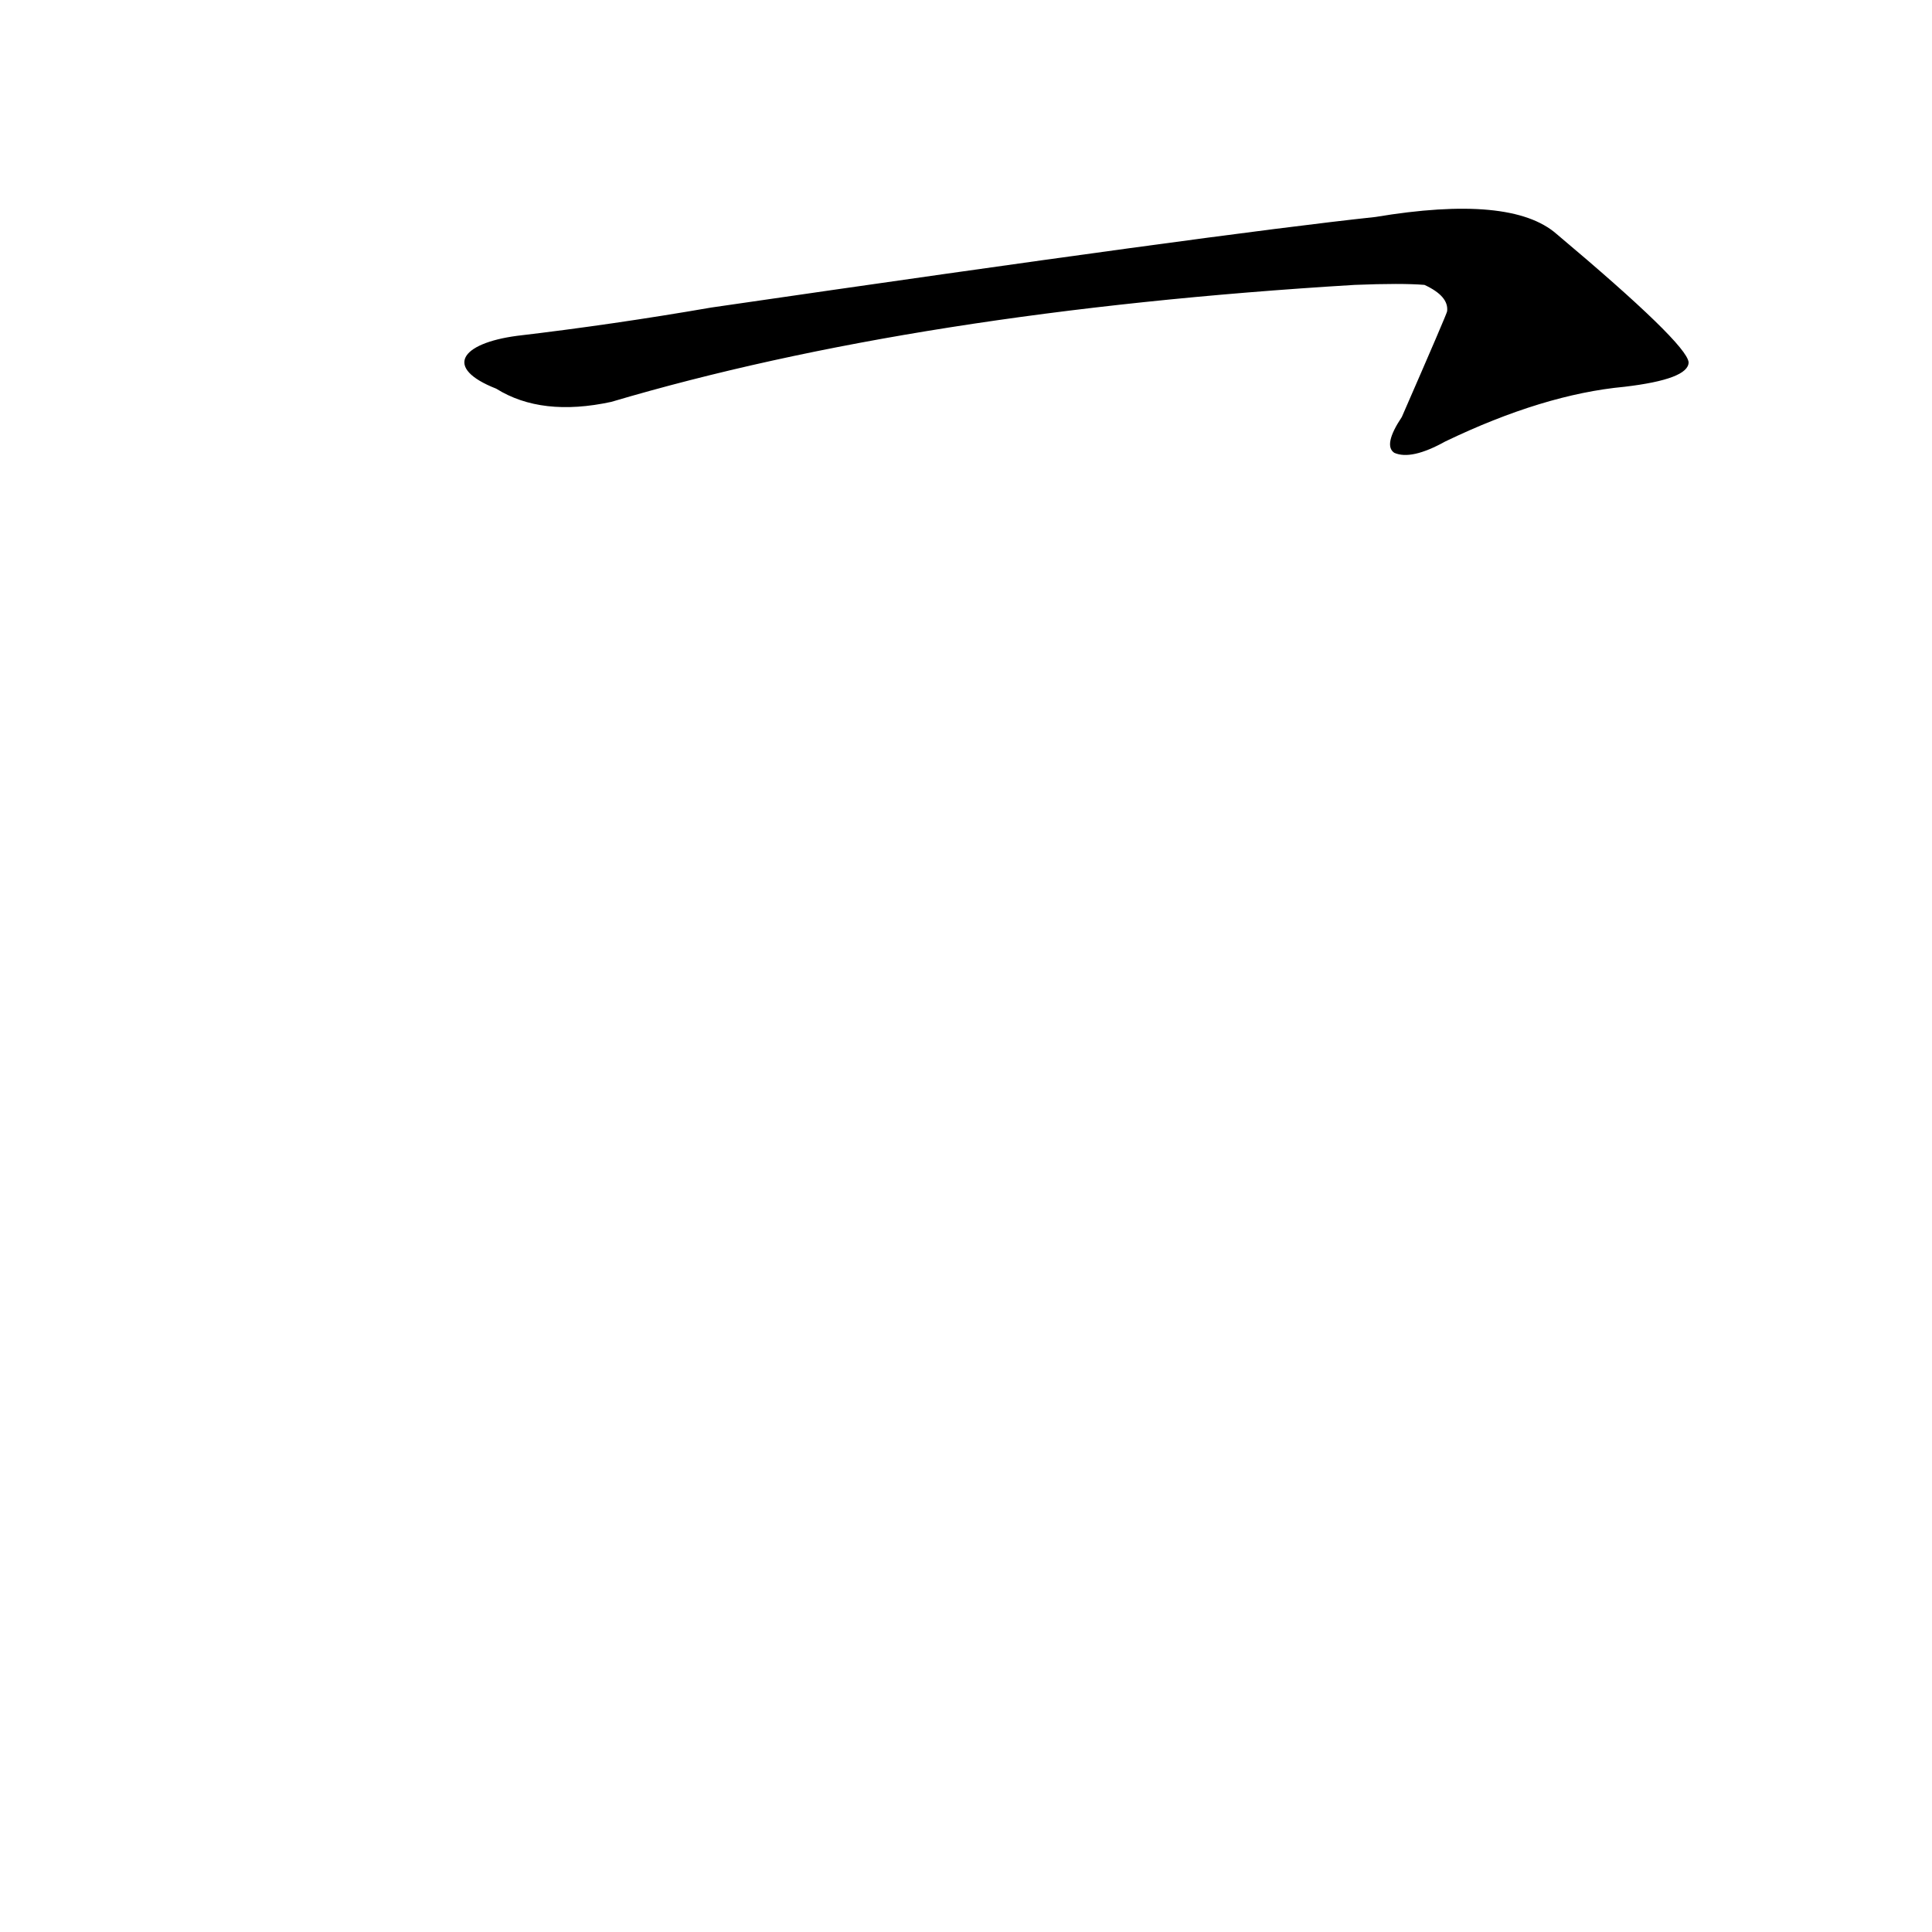 <?xml version='1.0' encoding='utf-8'?>
<svg xmlns="http://www.w3.org/2000/svg" version="1.1" viewBox="0 0 1024 1024"><g transform="scale(1, -1) translate(0, -900)"><path d="M 263 694 Q 287 679 324 687 Q 486 735 718 749 Q 743 750 755 749 Q 768 743 767 735 Q 767 734 743 679 Q 733 664 739 660 Q 748 656 766 666 Q 818 691 861 695 Q 895 699 895 708 Q 894 718 825 776 Q 801 797 729 785 Q 645 776 377 737 Q 325 728 274 722 C 244 718 235 705 263 694 Z" fill="black" /></g></svg>
